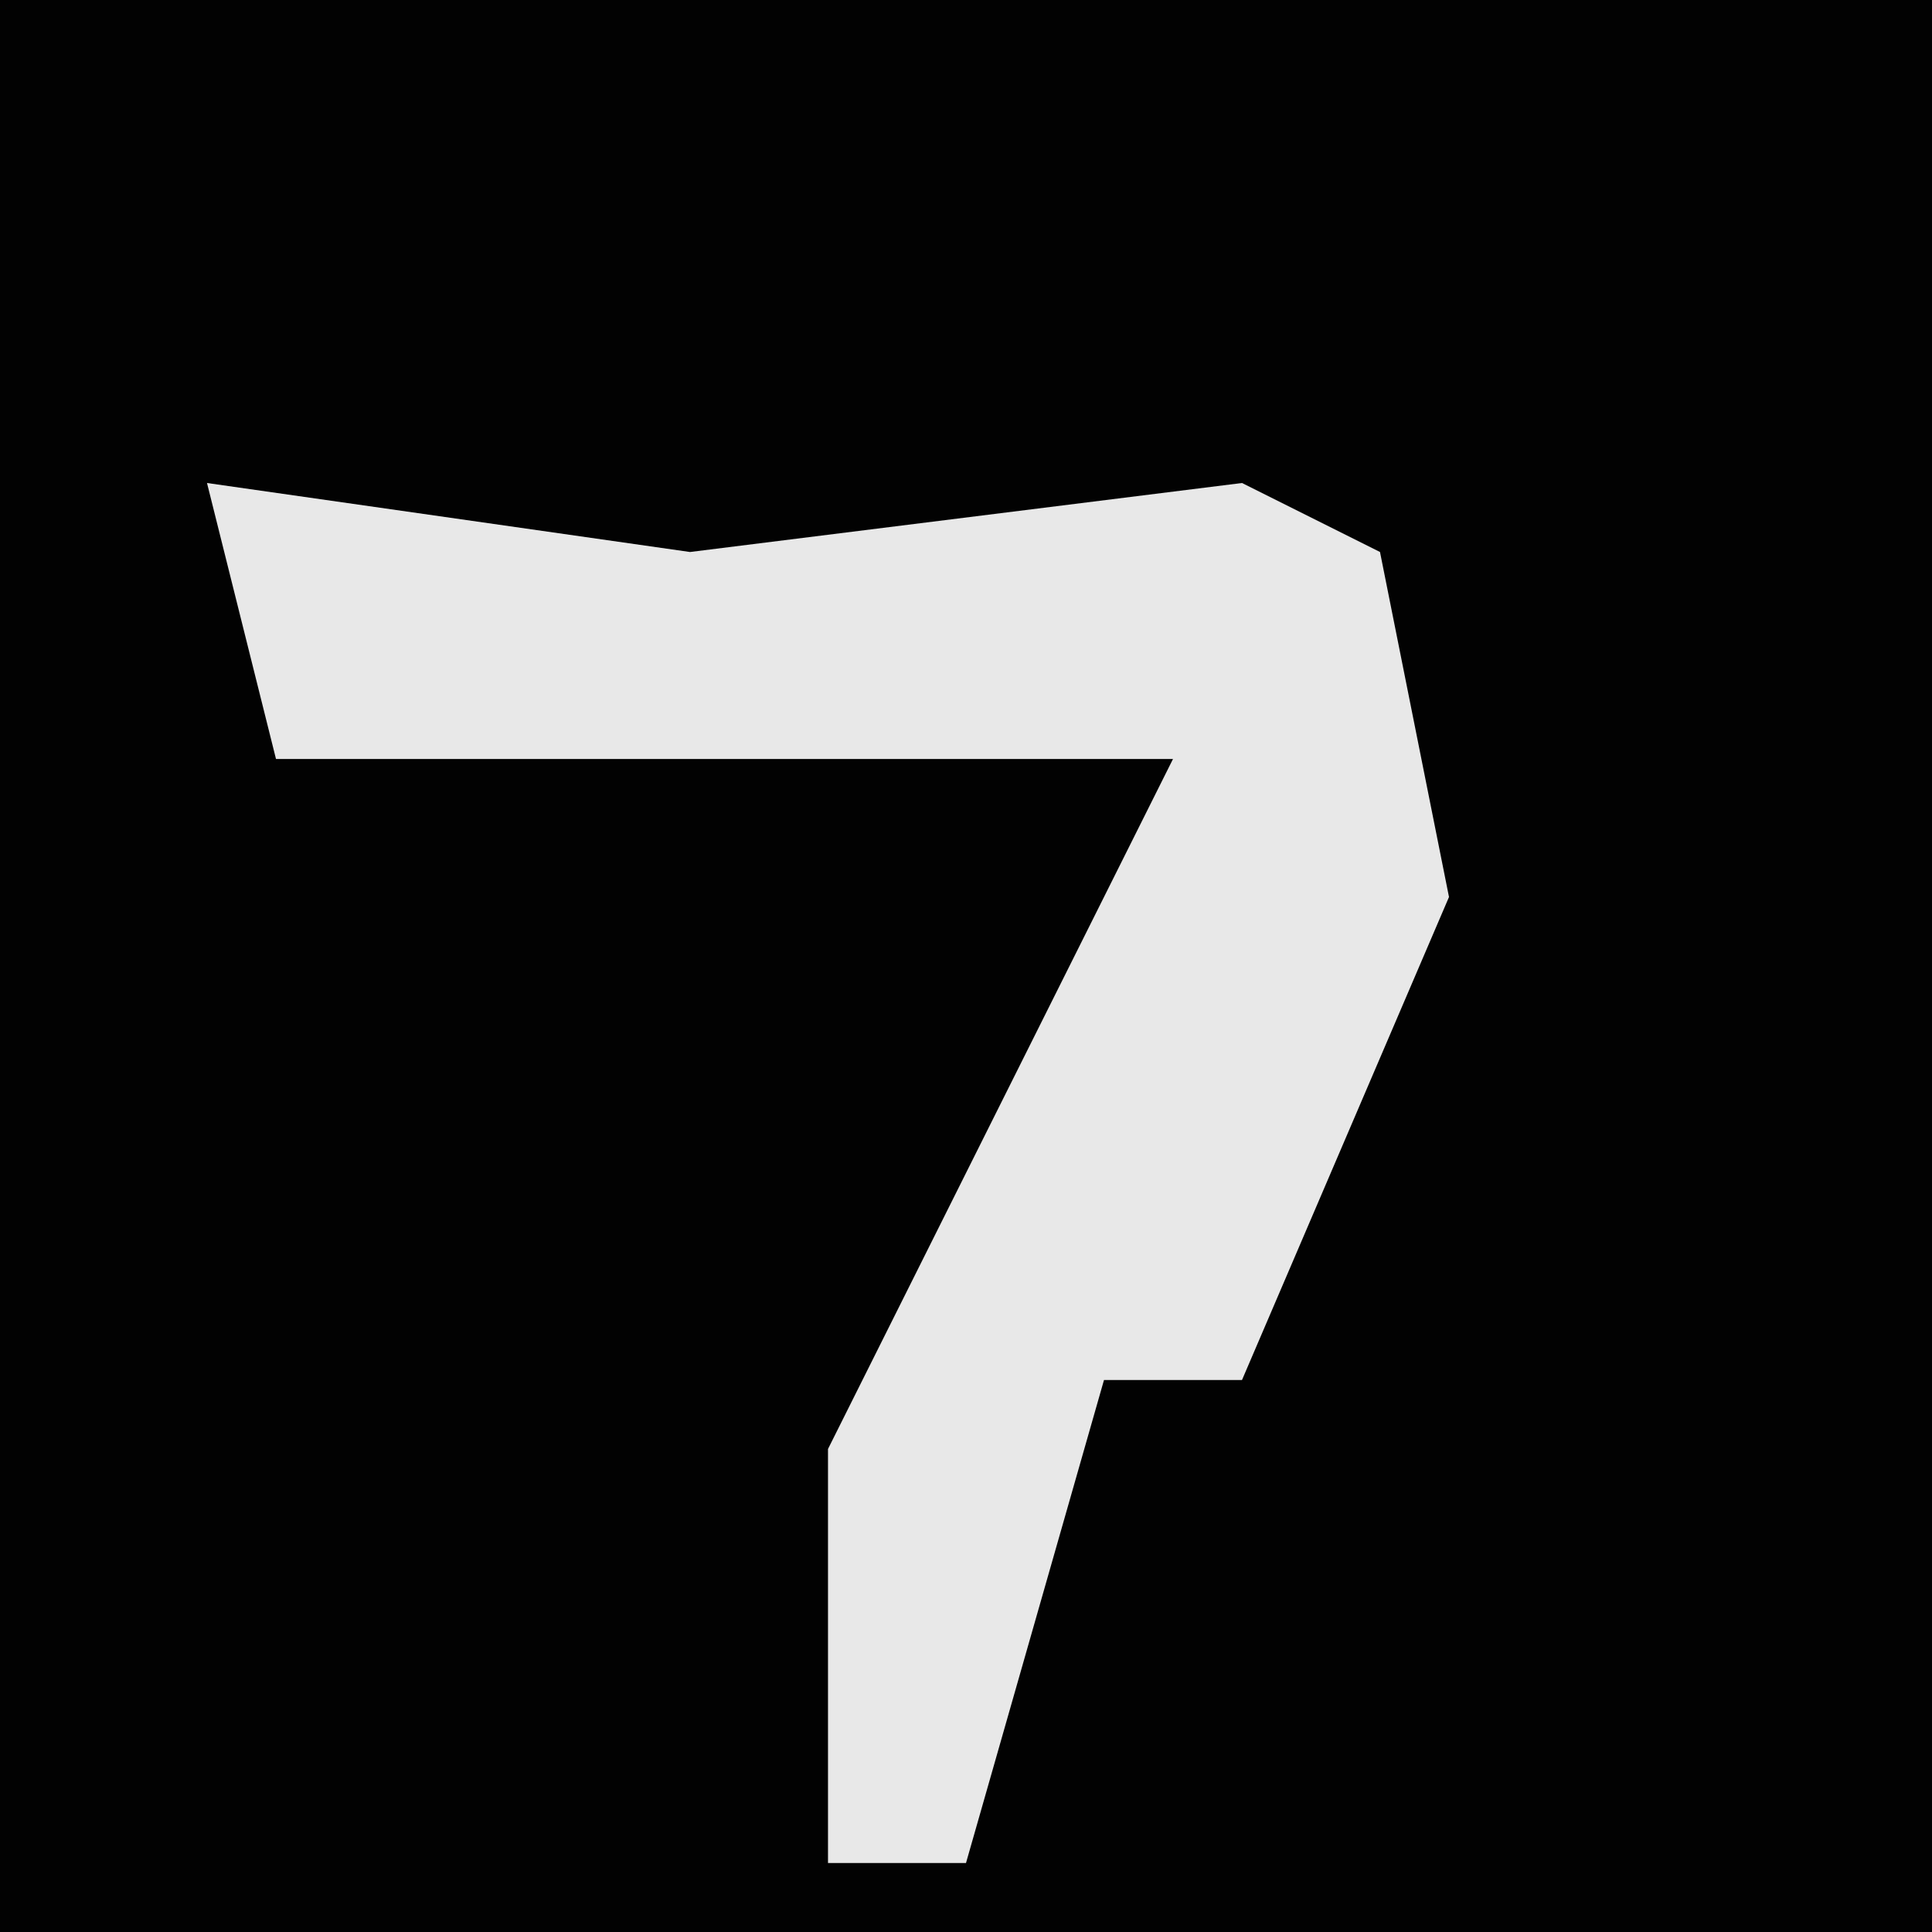 <?xml version="1.0" encoding="UTF-8"?>
<svg version="1.1" xmlns="http://www.w3.org/2000/svg" width="28" height="28">
<path d="M0,0 L28,0 L28,28 L0,28 Z " fill="#020202" transform="translate(0,0)"/>
<path d="M0,0 L7,1 L15,0 L17,1 L18,6 L15,13 L13,13 L11,20 L9,20 L9,14 L14,4 L1,4 Z " fill="#E8E8E8" transform="translate(3,7)"/>
</svg>
